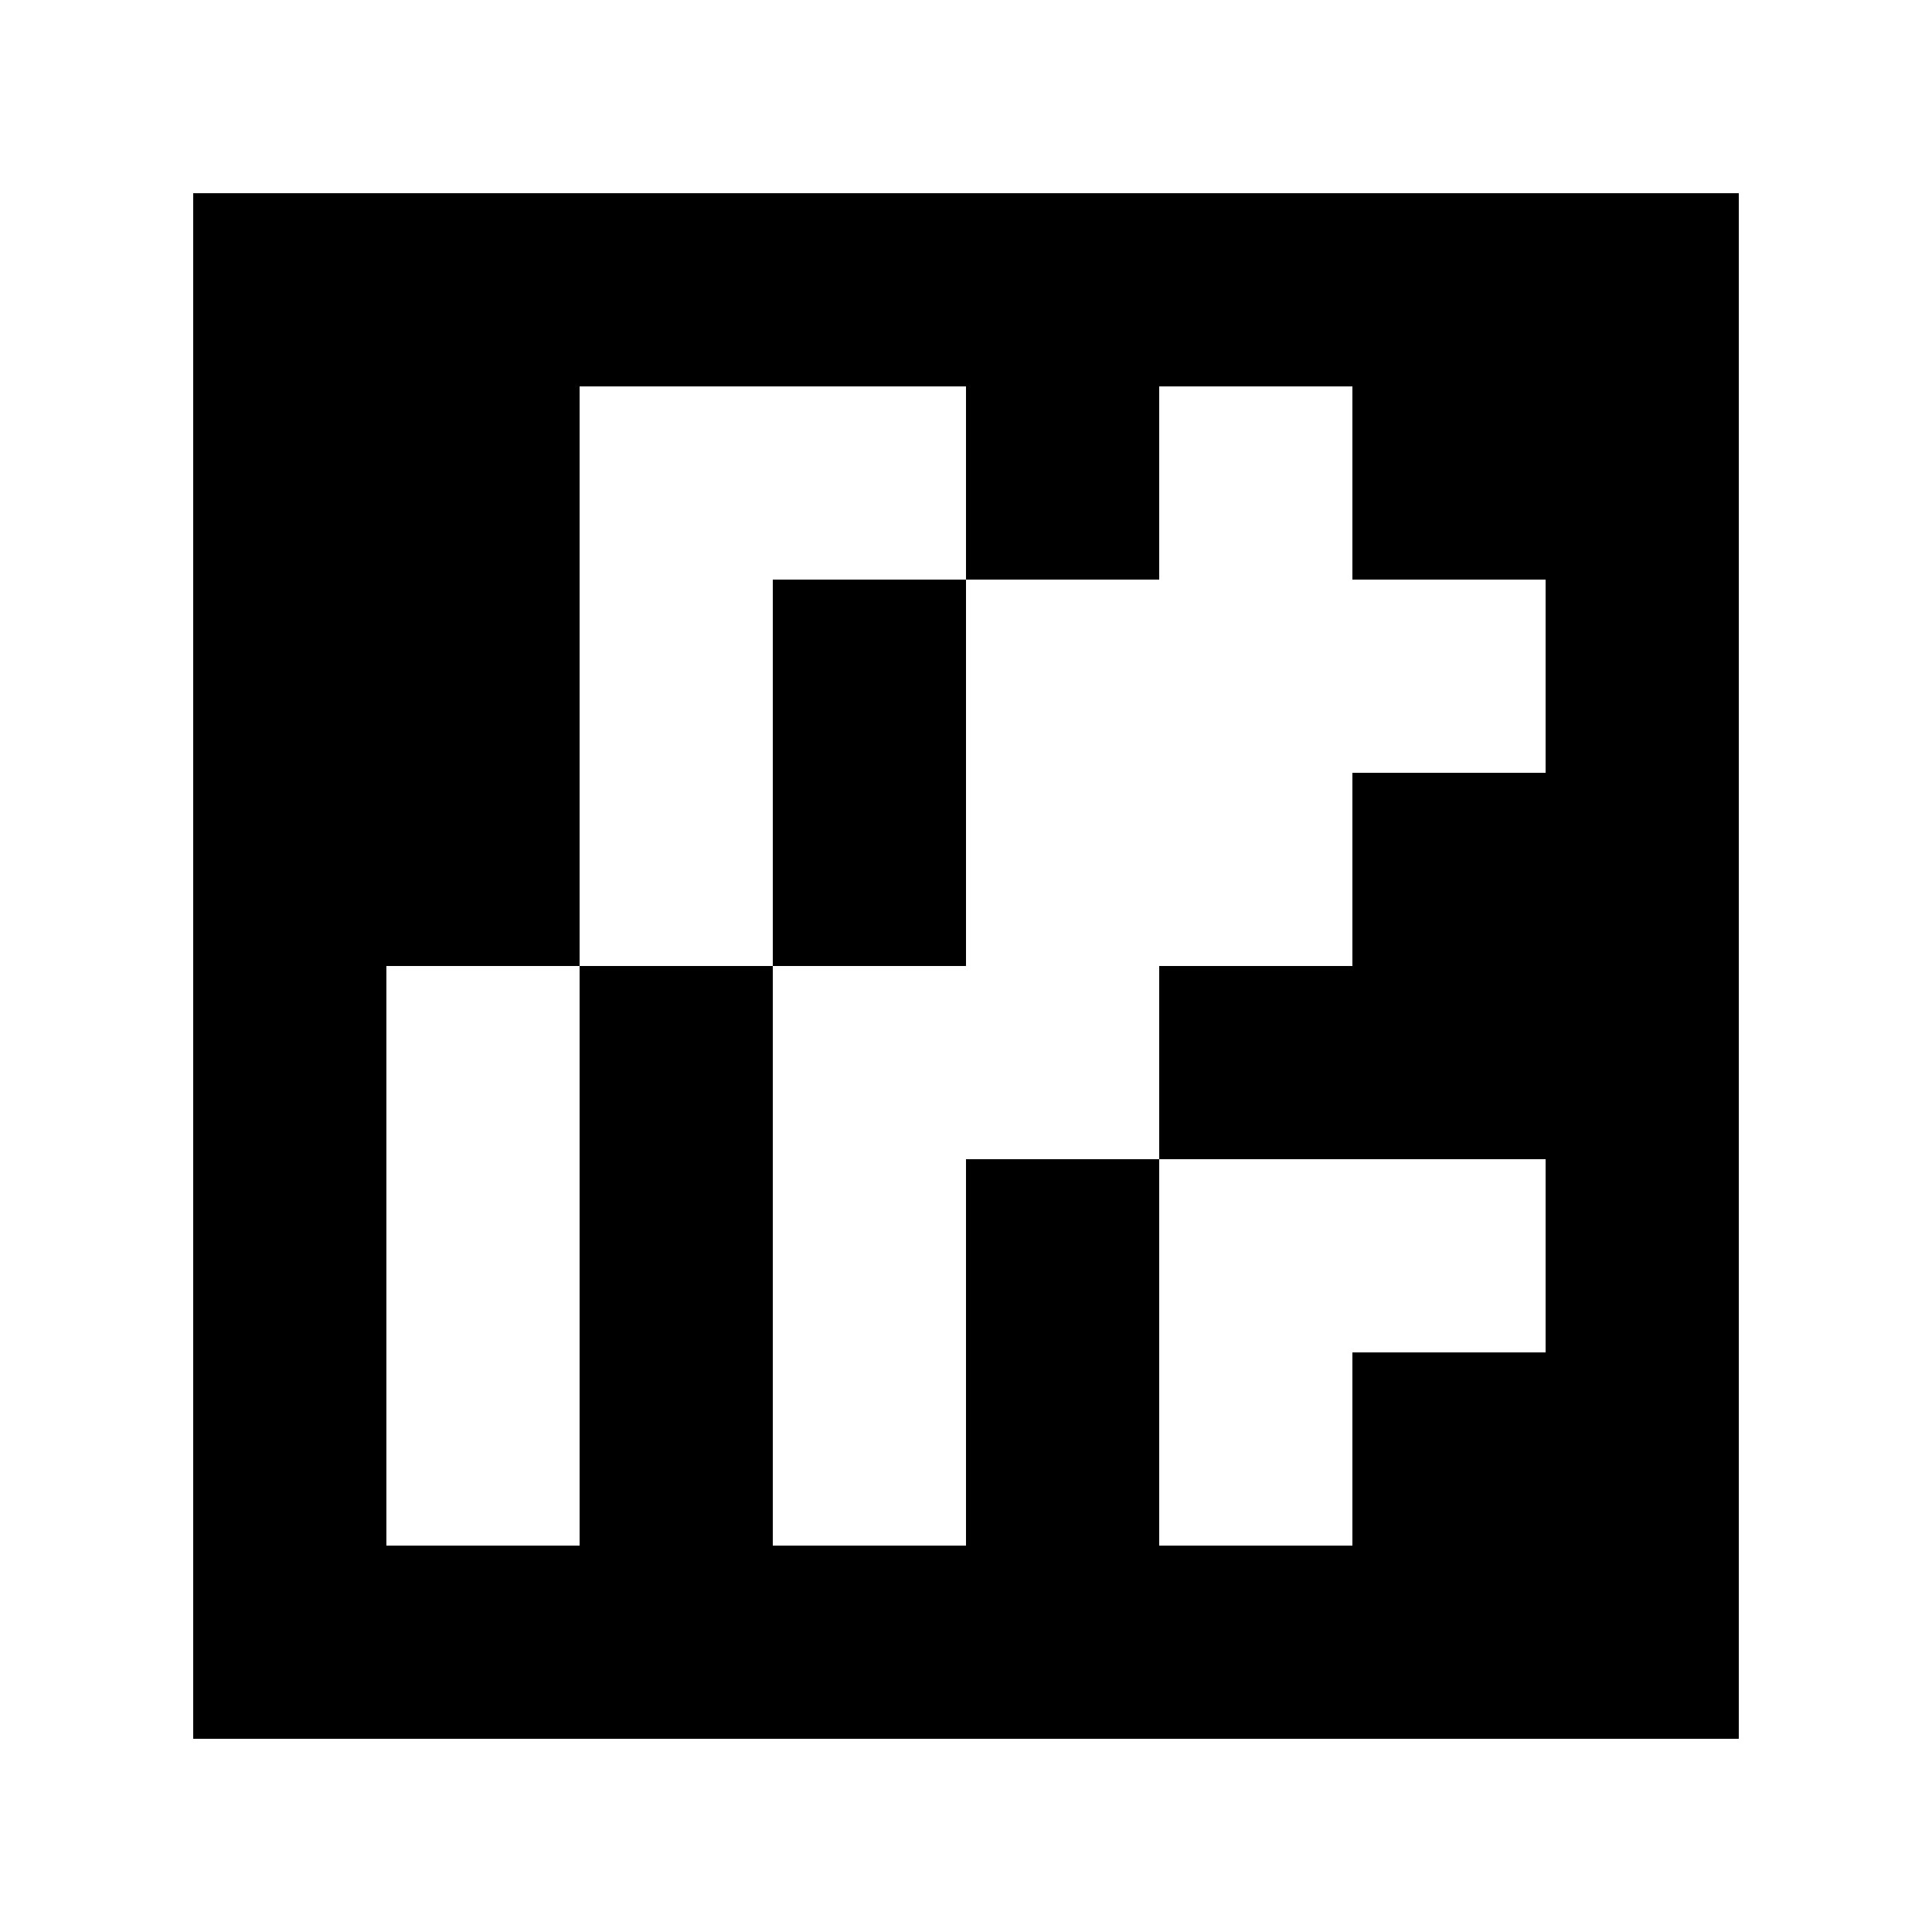 <svg xmlns="http://www.w3.org/2000/svg" width="45mm" height="45mm" viewBox="0 0 100 100">
<path style="fill:#ffffff; stroke:none;" d="M0 0L0 100L100 100L100 0L0 0z"></path>
<path style="fill:#000000; stroke:none;" d="M10 10L10 90L90 90L90 10L10 10z"></path>
<path style="fill:#ffffff; stroke:none;" d="M30 20L30 50L20 50L20 80L30 80L30 50L40 50L40 80L50 80L50 60L60 60L60 80L70 80L70 70L80 70L80 60L60 60L60 50L70 50L70 40L80 40L80 30L70 30L70 20L60 20L60 30L50 30L50 20L30 20z"></path>
<path style="fill:#000000; stroke:none;" d="M40 30L40 50L50 50L50 30L40 30z"></path>
</svg>